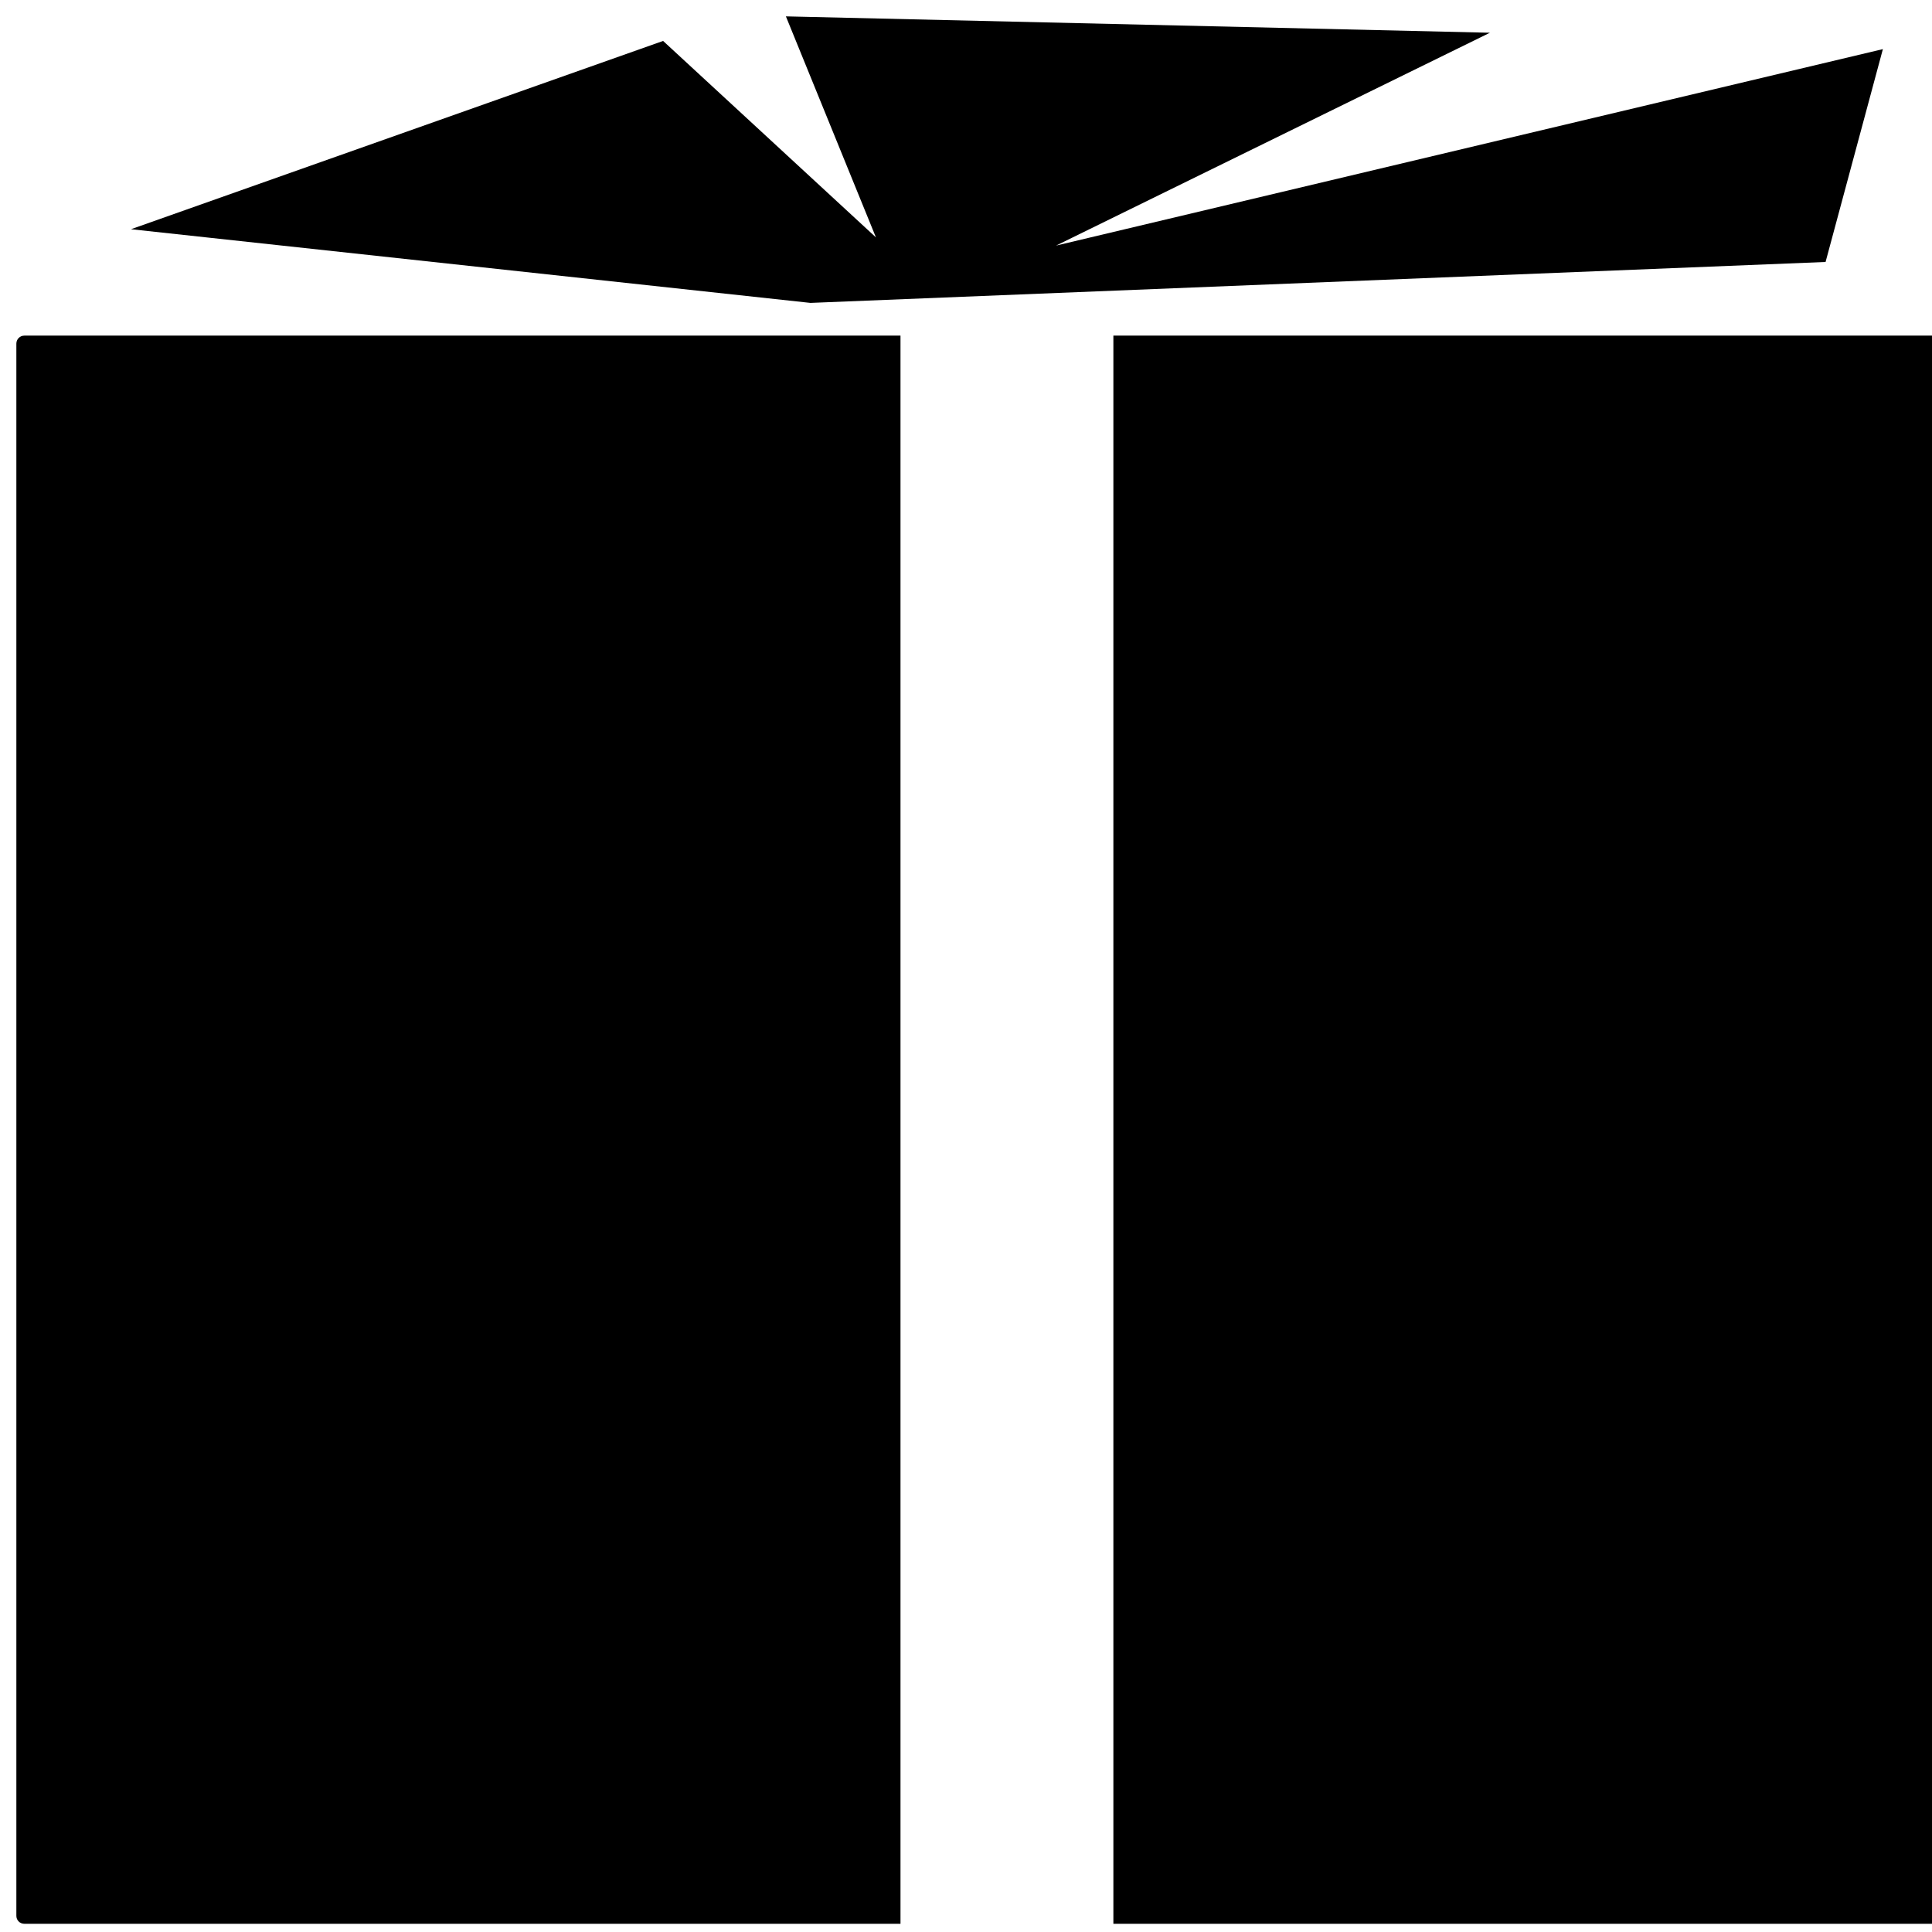<?xml version="1.0" encoding="UTF-8" standalone="no"?>
<svg
   xmlns:dc="http://purl.org/dc/elements/1.1/"
   xmlns:cc="http://creativecommons.org/ns#"
   xmlns:rdf="http://www.w3.org/1999/02/22-rdf-syntax-ns#"
   xmlns:svg="http://www.w3.org/2000/svg"
   xmlns="http://www.w3.org/2000/svg"
   xmlns:sodipodi="http://sodipodi.sourceforge.net/DTD/sodipodi-0.dtd"
   xmlns:inkscape="http://www.inkscape.org/namespaces/inkscape"
   width="128"
   height="128"
   version="1.1"
   id="svg4"
   sodipodi:docname="product.svg"
   inkscape:version="0.92.3 (2405546, 2018-03-11)">
  <defs
     id="defs8" />
  <sodipodi:namedview
     pagecolor="#ffffff"
     bordercolor="#666666"
     borderopacity="1"
     objecttolerance="10"
     gridtolerance="10"
     guidetolerance="10"
     inkscape:pageopacity="0"
     inkscape:pageshadow="2"
     inkscape:window-width="1366"
     inkscape:window-height="713"
     id="namedview6"
     showgrid="false"
     inkscape:zoom="1.84375"
     inkscape:cx="-5.6949153"
     inkscape:cy="64"
     inkscape:window-x="0"
     inkscape:window-y="27"
     inkscape:window-maximized="1"
     inkscape:current-layer="svg4" />
  <path
     style="opacity:1;fill-opacity:1;stroke:none;stroke-width:0.5;stroke-miterlimit:4;stroke-dasharray:none;stroke-opacity:1"
     d="M 1.613 22.236 C 1.32 22.236 1.084 22.473 1.084 22.766 L 1.084 126.93 C 1.084 127.223 1.32 127.457 1.613 127.457 L 59.66 127.457 L 59.66 22.236 L 1.613 22.236 z M 73.764 22.236 L 73.764 127.457 L 128.557 127.457 C 128.85 127.457 129.084 127.223 129.084 126.93 L 129.084 22.766 C 129.084 22.473 128.85 22.236 128.557 22.236 L 73.764 22.236 z "
     id="rect4539" />
  <path
     style="fill-rule:evenodd;stroke:none;stroke-width:1px;stroke-linecap:butt;stroke-linejoin:miter;stroke-opacity:1"
     d="M 53.695,20.068 8.678,15.186 43.932,2.712 58.033,15.728 52.068,1.085 98.712,2.169 69.966,16.271 124.746,3.254 120.949,17.356 Z"
     id="path4545"
     inkscape:connector-curvature="0"
     sodipodi:nodetypes="cccccccccc" />
</svg>
